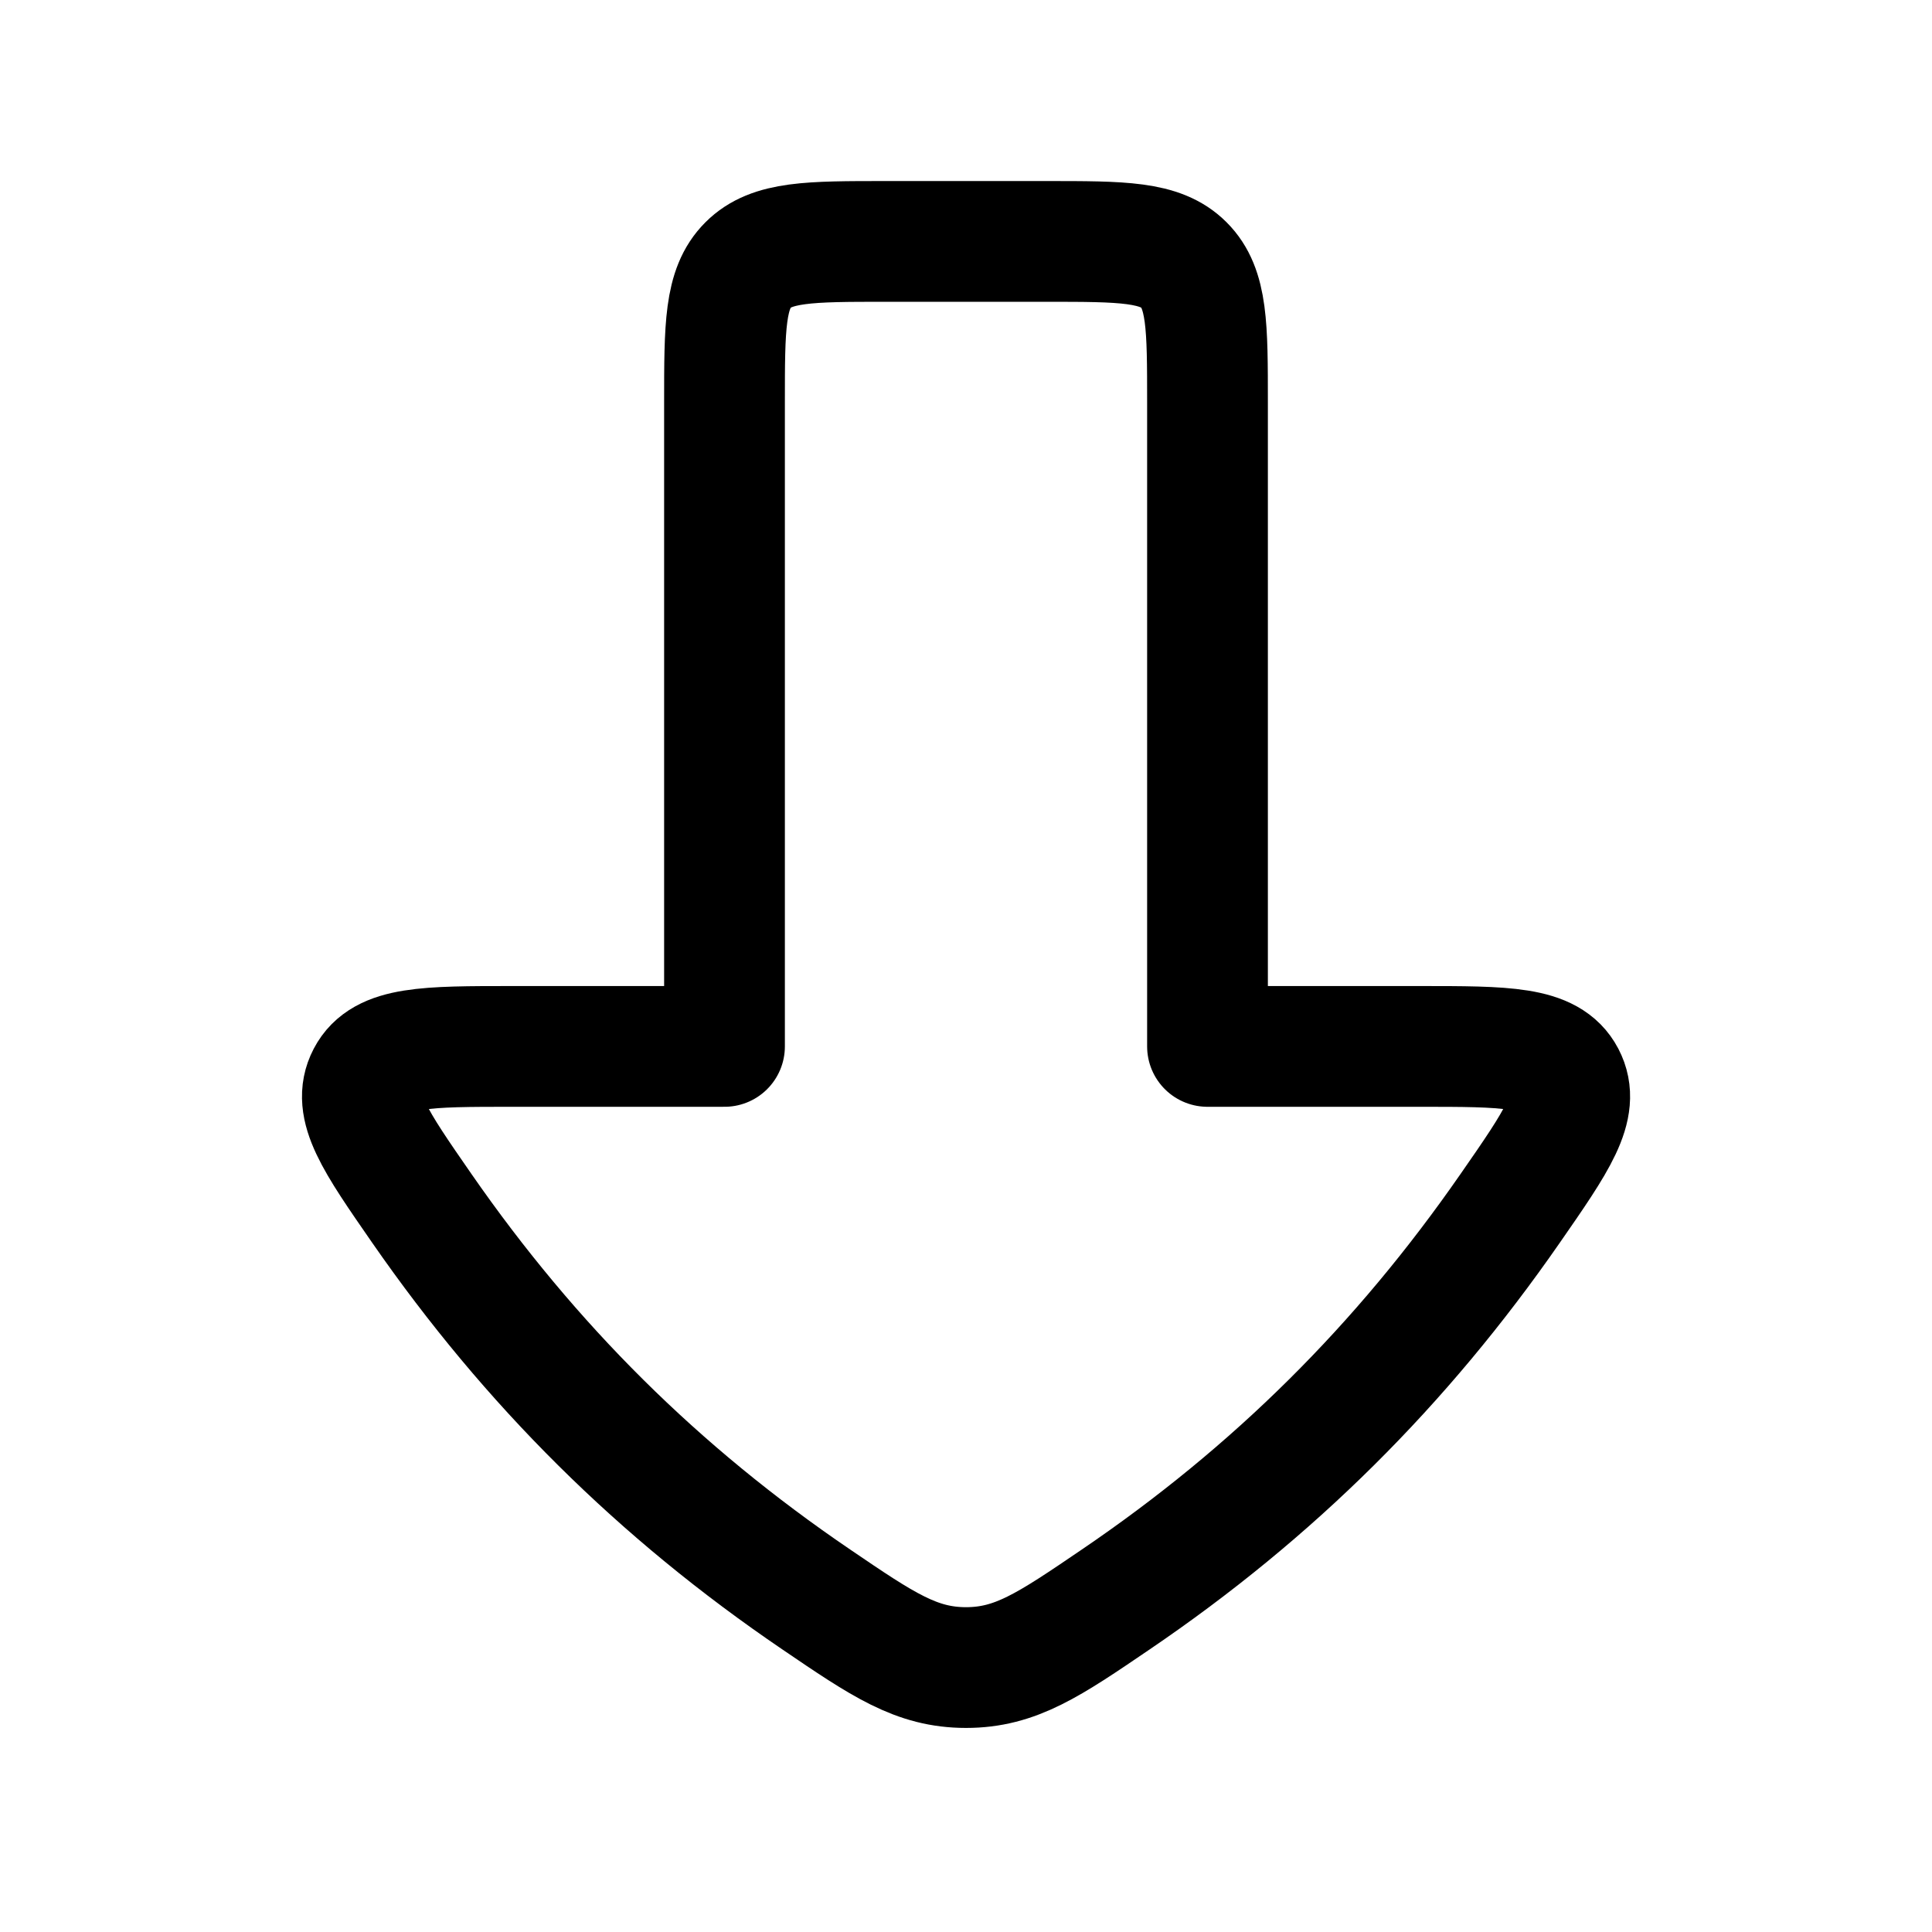 <svg width="24" height="24" viewBox="0 0 24 24" fill="none" xmlns="http://www.w3.org/2000/svg">
    <path d="M15 12.999H17.635C18.706 12.999 19.242 12.999 19.439 13.375C19.635 13.75 19.343 14.171 18.759 15.012C17.412 16.954 15.82 18.538 13.859 19.87C13.03 20.434 12.616 20.715 12 20.715C11.385 20.715 10.97 20.434 10.141 19.87C8.181 18.538 6.588 16.954 5.241 15.012C4.658 14.171 4.366 13.75 4.562 13.375C4.759 12.999 5.294 12.999 6.366 12.999L9 12.999L9 4.999C9 4.056 9 3.585 9.293 3.292C9.586 2.999 10.058 2.999 11.001 2.999L13 2.999C13.943 2.999 14.415 2.999 14.707 3.292C15 3.585 15 4.056 15 4.999L15 12.999Z" stroke="currentColor" stroke-width="1.5" stroke-linecap="round" stroke-linejoin="round"/>
</svg>
